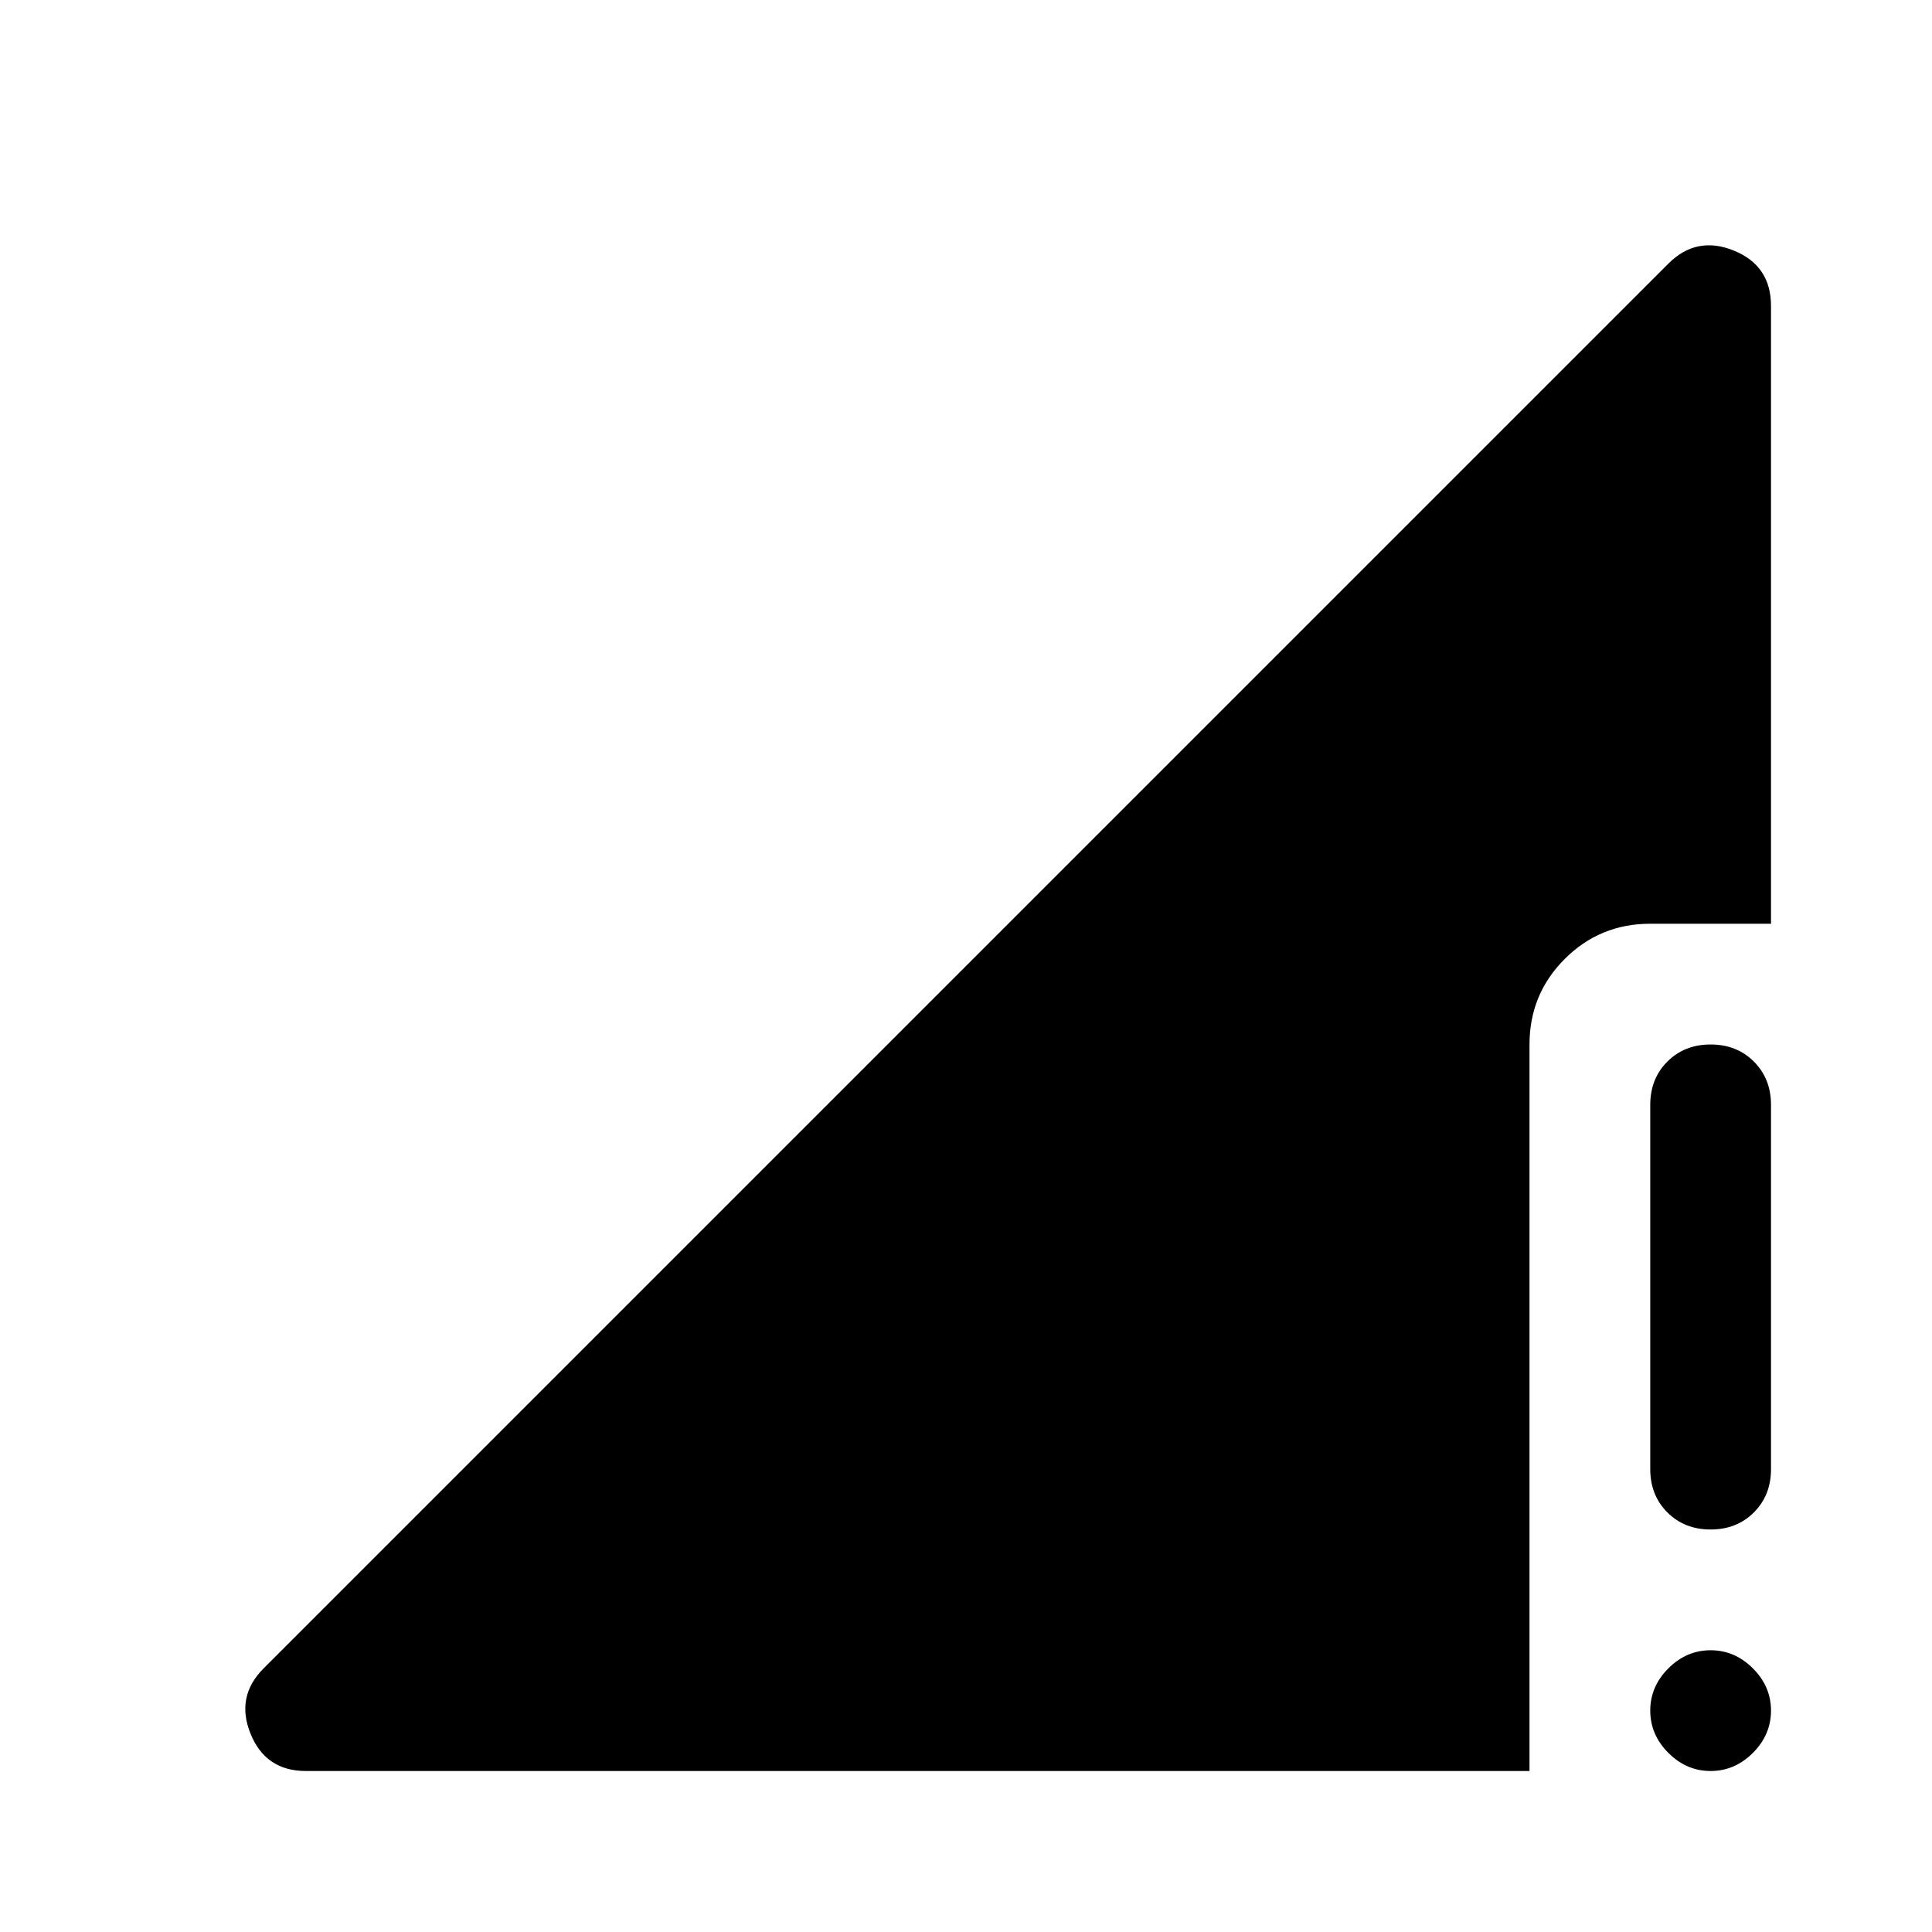 <svg xmlns="http://www.w3.org/2000/svg" height="48" width="48"><path d="M42.5 38q-.65 0-1.075-.425Q41 37.15 41 36.5v-9.05q0-.65.425-1.075.425-.425 1.075-.425.65 0 1.075.425Q44 26.8 44 27.45v9.05q0 .65-.425 1.075Q43.15 38 42.5 38Zm0 6q-.6 0-1.05-.45Q41 43.1 41 42.5q0-.6.45-1.05.45-.45 1.05-.45.6 0 1.05.45.45.45.45 1.05 0 .6-.45 1.05-.45.45-1.05.45ZM7.6 44q-1 0-1.375-.925t.325-1.625l34.9-34.9q.7-.7 1.625-.325Q44 6.6 44 7.6v15.35h-3q-1.25 0-2.125.875T38 25.95V44Z"/></svg>
